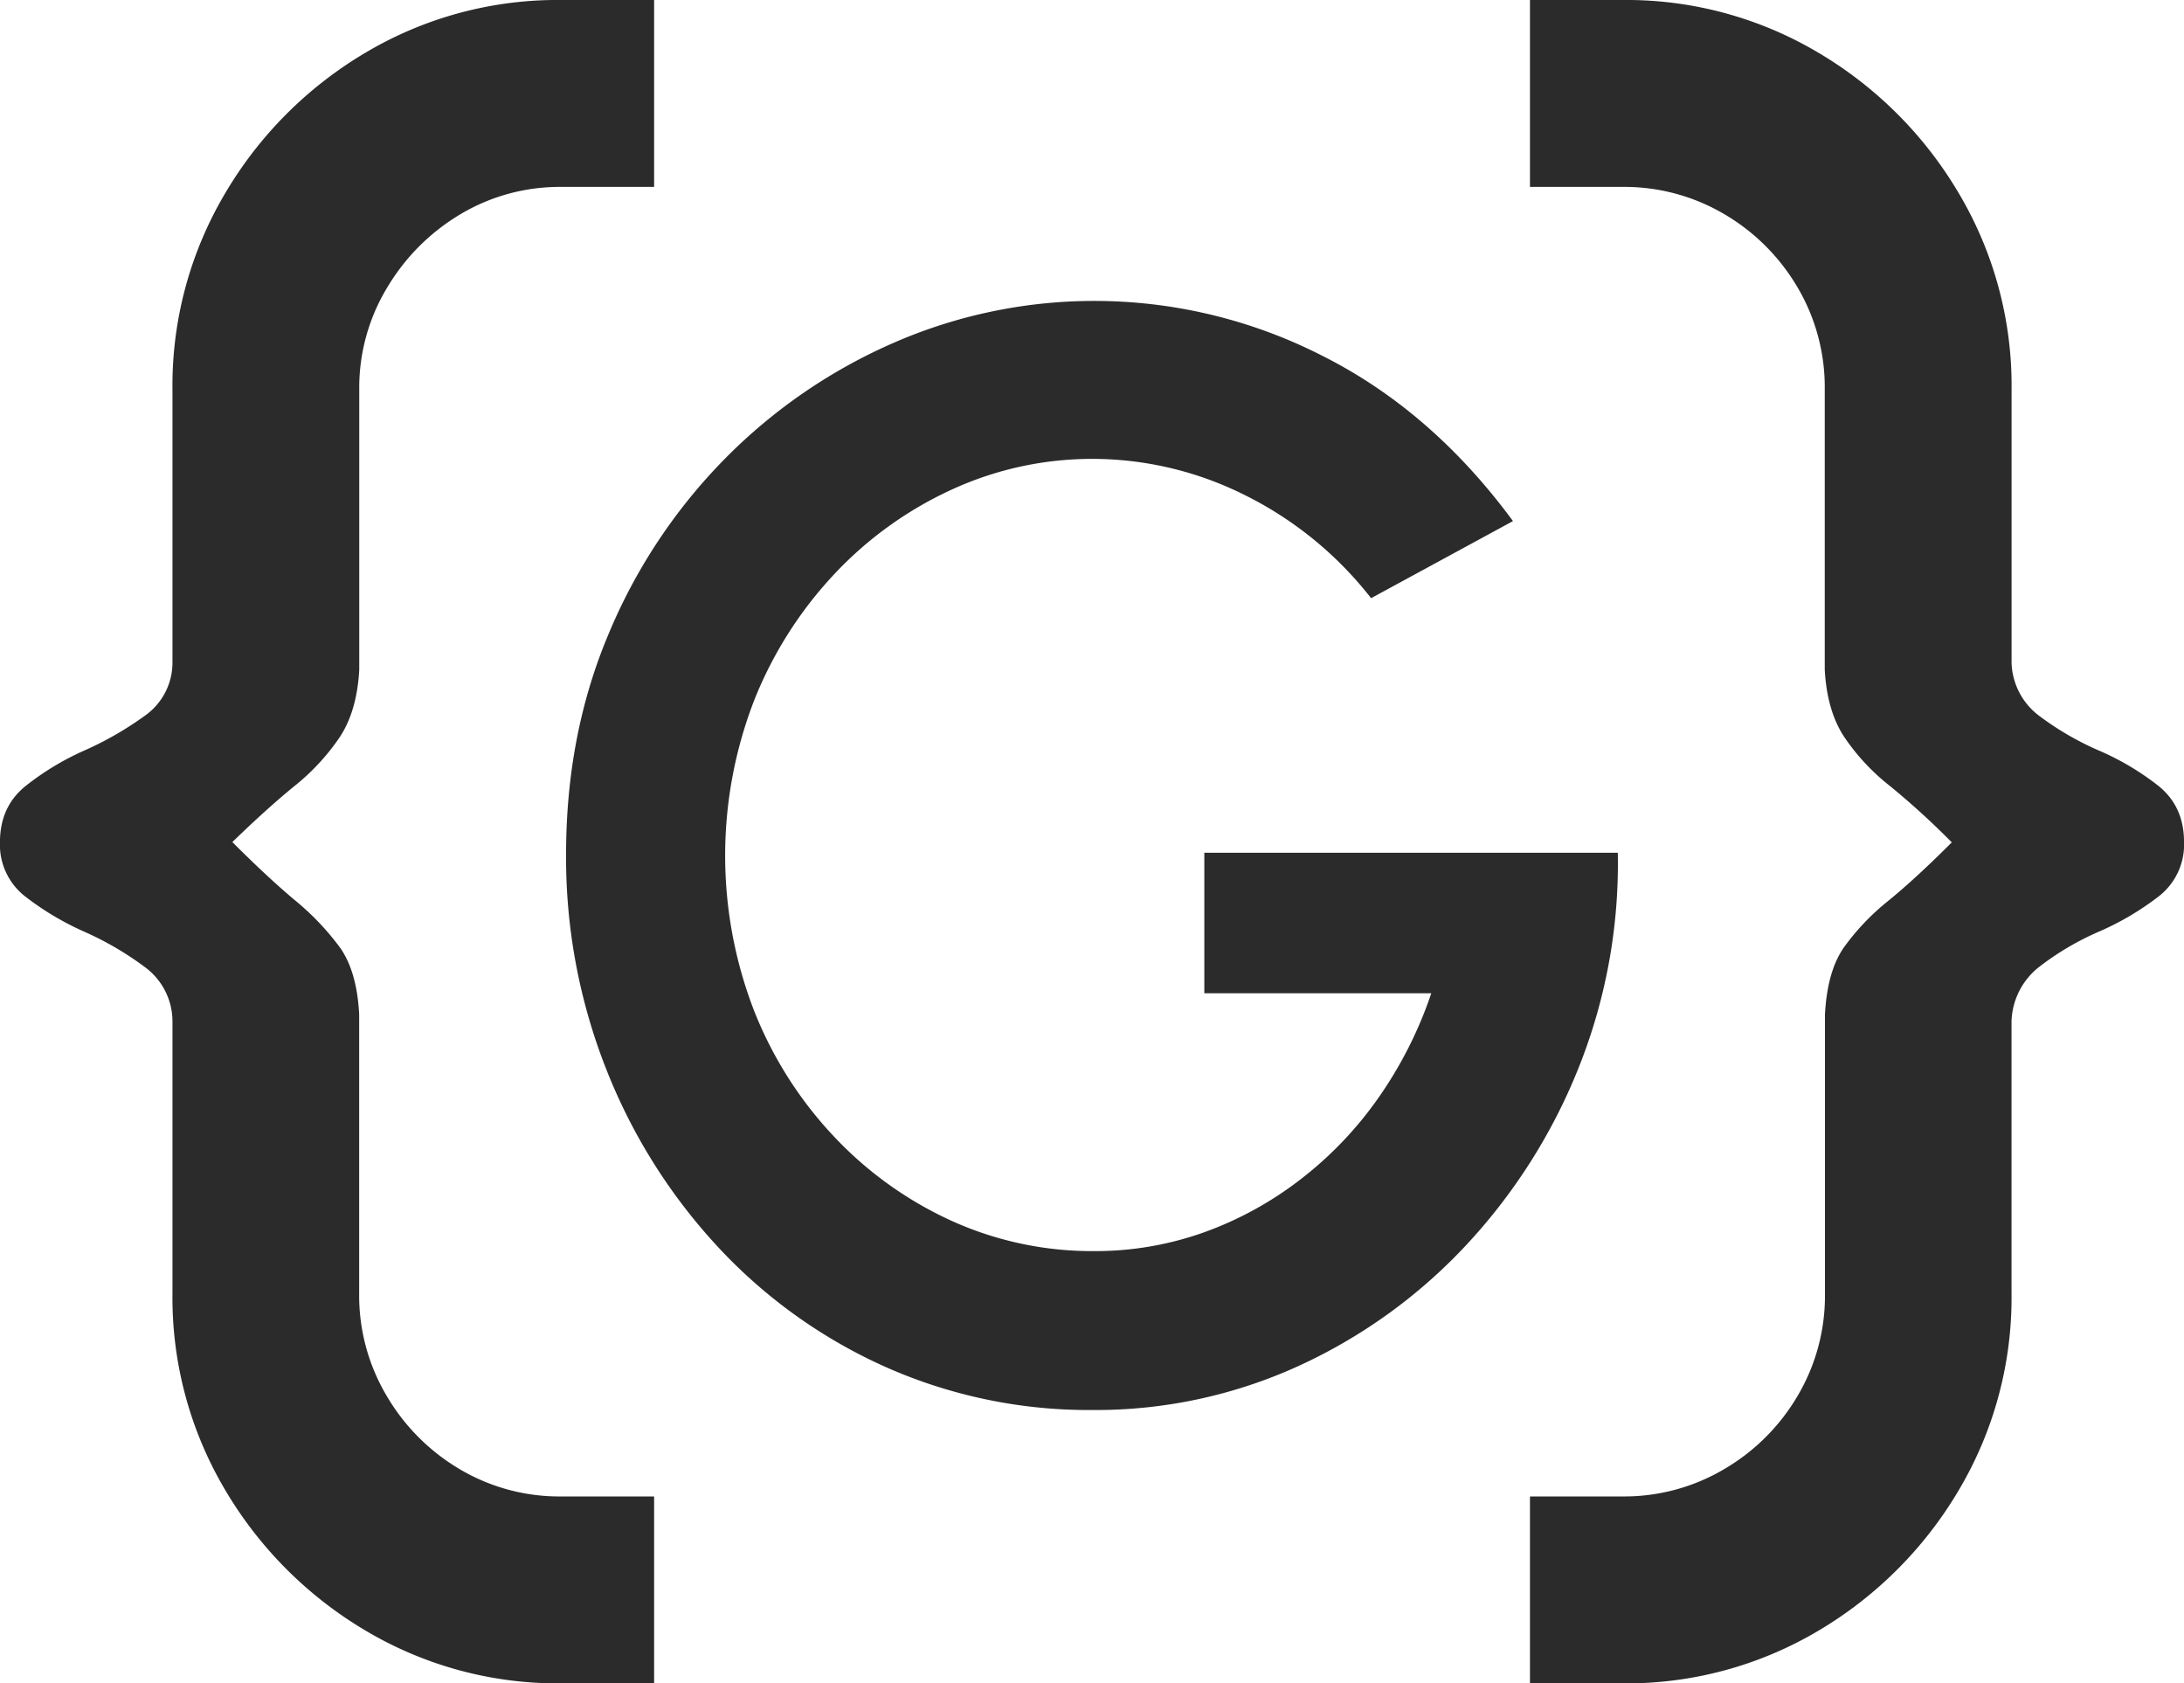 <svg id="Layer_1" data-name="Layer 1" xmlns="http://www.w3.org/2000/svg" viewBox="0 0 547.81 422.13"><defs><style>.cls-1{fill:#2b2b2b;}</style></defs><title>logo-pure</title><path class="cls-1" d="M400.19,481.51a125.49,125.49,0,0,1-52.05-10.83,129.27,129.27,0,0,1-42-30.1,141.53,141.53,0,0,1-28-44.57,144.38,144.38,0,0,1-10.06-53.87q0-30.09,10.73-55.4a138.27,138.27,0,0,1,29.33-44,135.47,135.47,0,0,1,42.46-29,125.79,125.79,0,0,1,107.25,3.45q27.42,13.8,47.74,41.41L470,277.93a92.11,92.11,0,0,0-32.11-26.07A85.45,85.45,0,0,0,400.38,243a84.34,84.34,0,0,0-35.28,7.57,94.14,94.14,0,0,0-29.52,21.09,100.39,100.39,0,0,0-20.22,31.63,107.82,107.82,0,0,0-.19,77.92,98.74,98.74,0,0,0,19.93,31.53A93.85,93.85,0,0,0,364.63,434a85.42,85.42,0,0,0,35.94,7.66,81.14,81.14,0,0,0,27.22-4.6A88.29,88.29,0,0,0,452,423.9a93.47,93.47,0,0,0,19.65-20.41A103,103,0,0,0,485.1,377H428.17V341.76H531.88A137.8,137.8,0,0,1,522,395.82a142.83,142.83,0,0,1-28.37,44.57,133.19,133.19,0,0,1-42.08,30.19A122.44,122.44,0,0,1,400.19,481.51Z" transform="translate(-126.09 -127.93)"/><path class="cls-1" d="M267,550.05a94.24,94.24,0,0,1-49.25-13.25,100,100,0,0,1-35.29-35.43,94.47,94.47,0,0,1-13.11-49V384.05a16.91,16.91,0,0,0-7-13.67,78.77,78.77,0,0,0-15.06-8.79,71.37,71.37,0,0,1-14.79-8.79,16.42,16.42,0,0,1-6.42-13.67q0-8.92,6.42-14.09a68,68,0,0,1,14.79-8.93,83.39,83.39,0,0,0,15.06-8.65,16.26,16.26,0,0,0,7-13.25V225.58a94.47,94.47,0,0,1,13.11-49,99.83,99.83,0,0,1,35.29-35.43A94.24,94.24,0,0,1,267,127.93h23.16V174.8H267a48.61,48.61,0,0,0-25.39,6.83,52.8,52.8,0,0,0-18.41,18.42,48.46,48.46,0,0,0-7,25.53v70.3q-.57,10.33-4.88,16.88A55.47,55.47,0,0,1,200,325q-7,5.71-15.63,14.09,8.92,8.92,15.77,14.65a65.89,65.89,0,0,1,11.16,11.71q4.32,6,4.88,16.88v70a49.22,49.22,0,0,0,6.84,25.53,51.68,51.68,0,0,0,18.27,18.42A49,49,0,0,0,267,503.18h23.16v46.87Z" transform="translate(-126.09 -127.93)"/><path class="cls-1" d="M509.85,550.05V503.18H533a49.26,49.26,0,0,0,25.53-6.83A51.43,51.43,0,0,0,577,477.93a49.22,49.22,0,0,0,6.84-25.53v-70q.56-10.87,4.74-16.88a59.42,59.42,0,0,1,11.16-11.71q7-5.71,15.91-14.65A195.73,195.73,0,0,0,600.11,325a53.92,53.92,0,0,1-11.44-12.28q-4.32-6.54-4.88-16.88v-70.3A49.27,49.27,0,0,0,577,200.05a51.43,51.43,0,0,0-18.41-18.42A49.36,49.36,0,0,0,533,174.8H509.85V127.93H533a94.27,94.27,0,0,1,49.25,13.25,99.91,99.91,0,0,1,35.29,35.43,94.47,94.47,0,0,1,13.11,49v68.63a17.3,17.3,0,0,0,7,13.25,73.54,73.54,0,0,0,14.92,8.65A67,67,0,0,1,667.49,325q6.42,5.16,6.42,14.09a16.42,16.42,0,0,1-6.42,13.67,70.21,70.21,0,0,1-14.93,8.79,69.88,69.88,0,0,0-14.92,8.79,18,18,0,0,0-7,13.67V452.4a94.47,94.47,0,0,1-13.11,49,100.07,100.07,0,0,1-35.29,35.43A94.27,94.27,0,0,1,533,550.05Z" transform="translate(-126.09 -127.93)"/></svg>